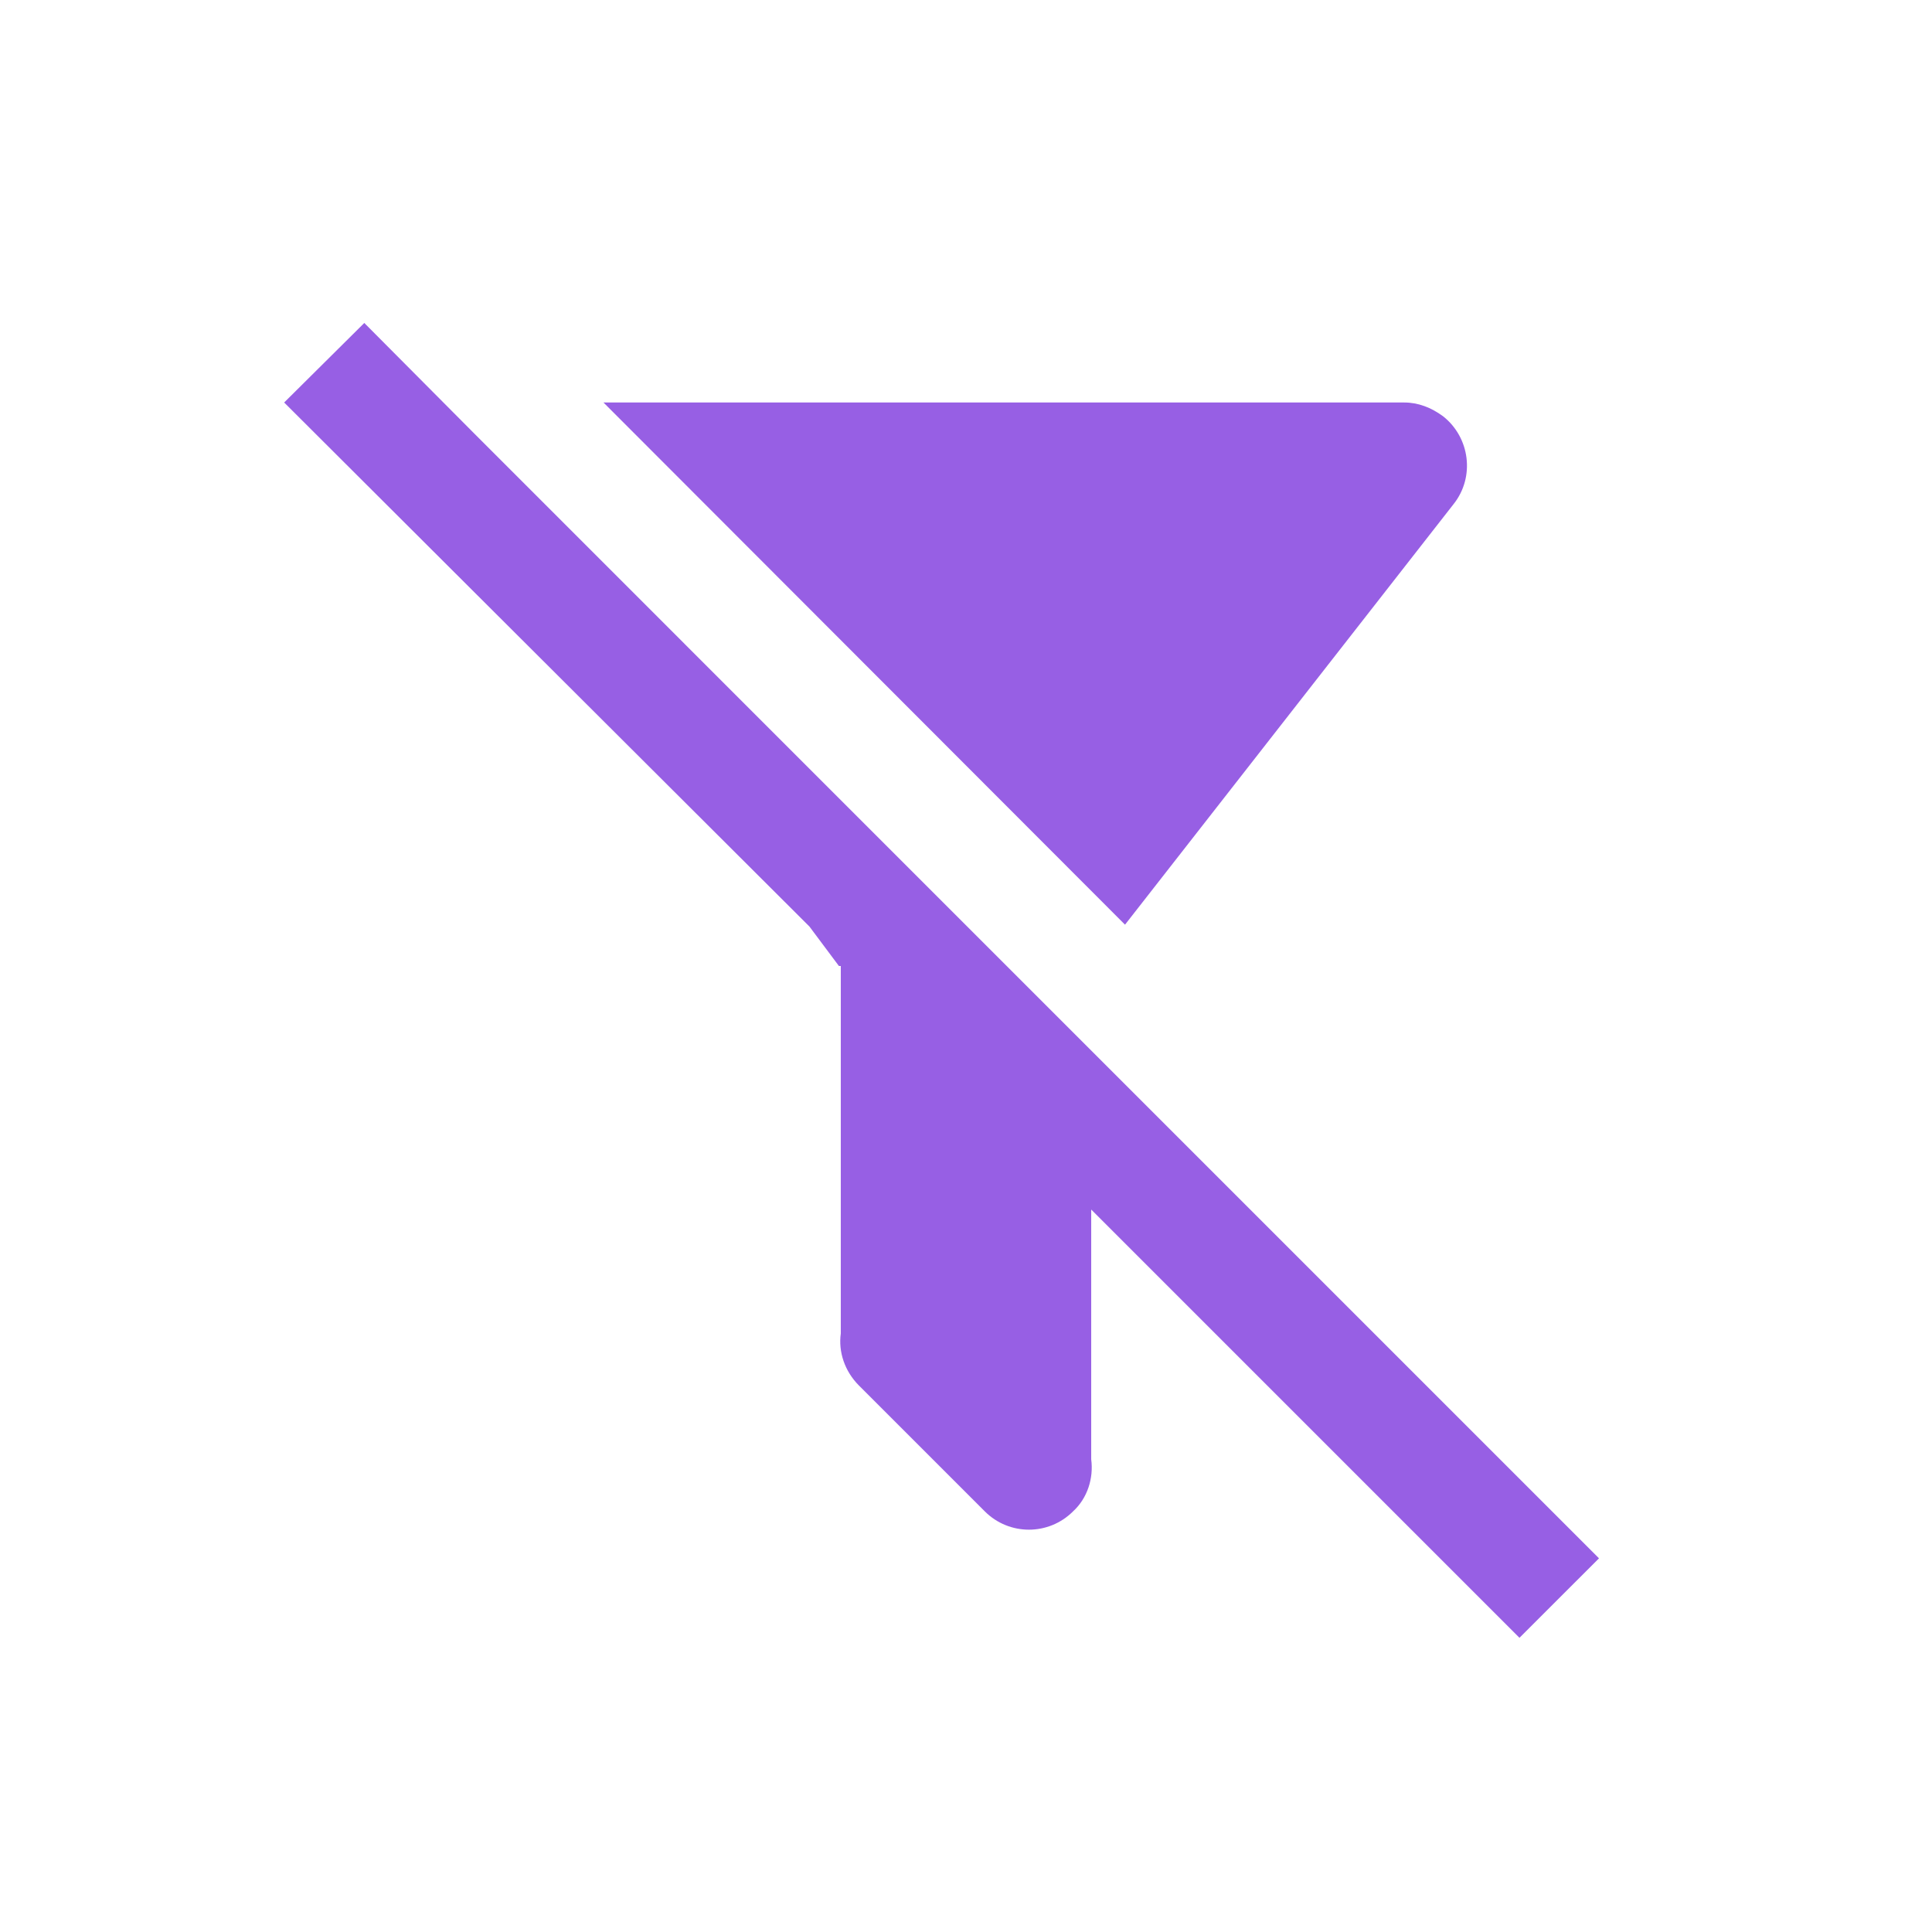 <svg width="36" height="36" viewBox="0 0 36 36" fill="none" xmlns="http://www.w3.org/2000/svg">
<path d="M6.788 6.018L5.295 7.5L15.083 17.265L15.632 18H15.667V24.848C15.62 25.187 15.737 25.548 16.005 25.817L18.35 28.162C18.805 28.617 19.54 28.617 19.995 28.162C20.263 27.917 20.38 27.543 20.333 27.193V22.538L28.313 30.518L29.795 29.037L20.333 19.575L14.978 14.22L8.842 8.083L6.788 6.018ZM11.245 7.5L20.963 17.23L27.088 9.39C27.485 8.888 27.392 8.153 26.89 7.757C26.668 7.593 26.423 7.5 26.167 7.5H11.245Z" fill="#975FE4"/>
</svg>
